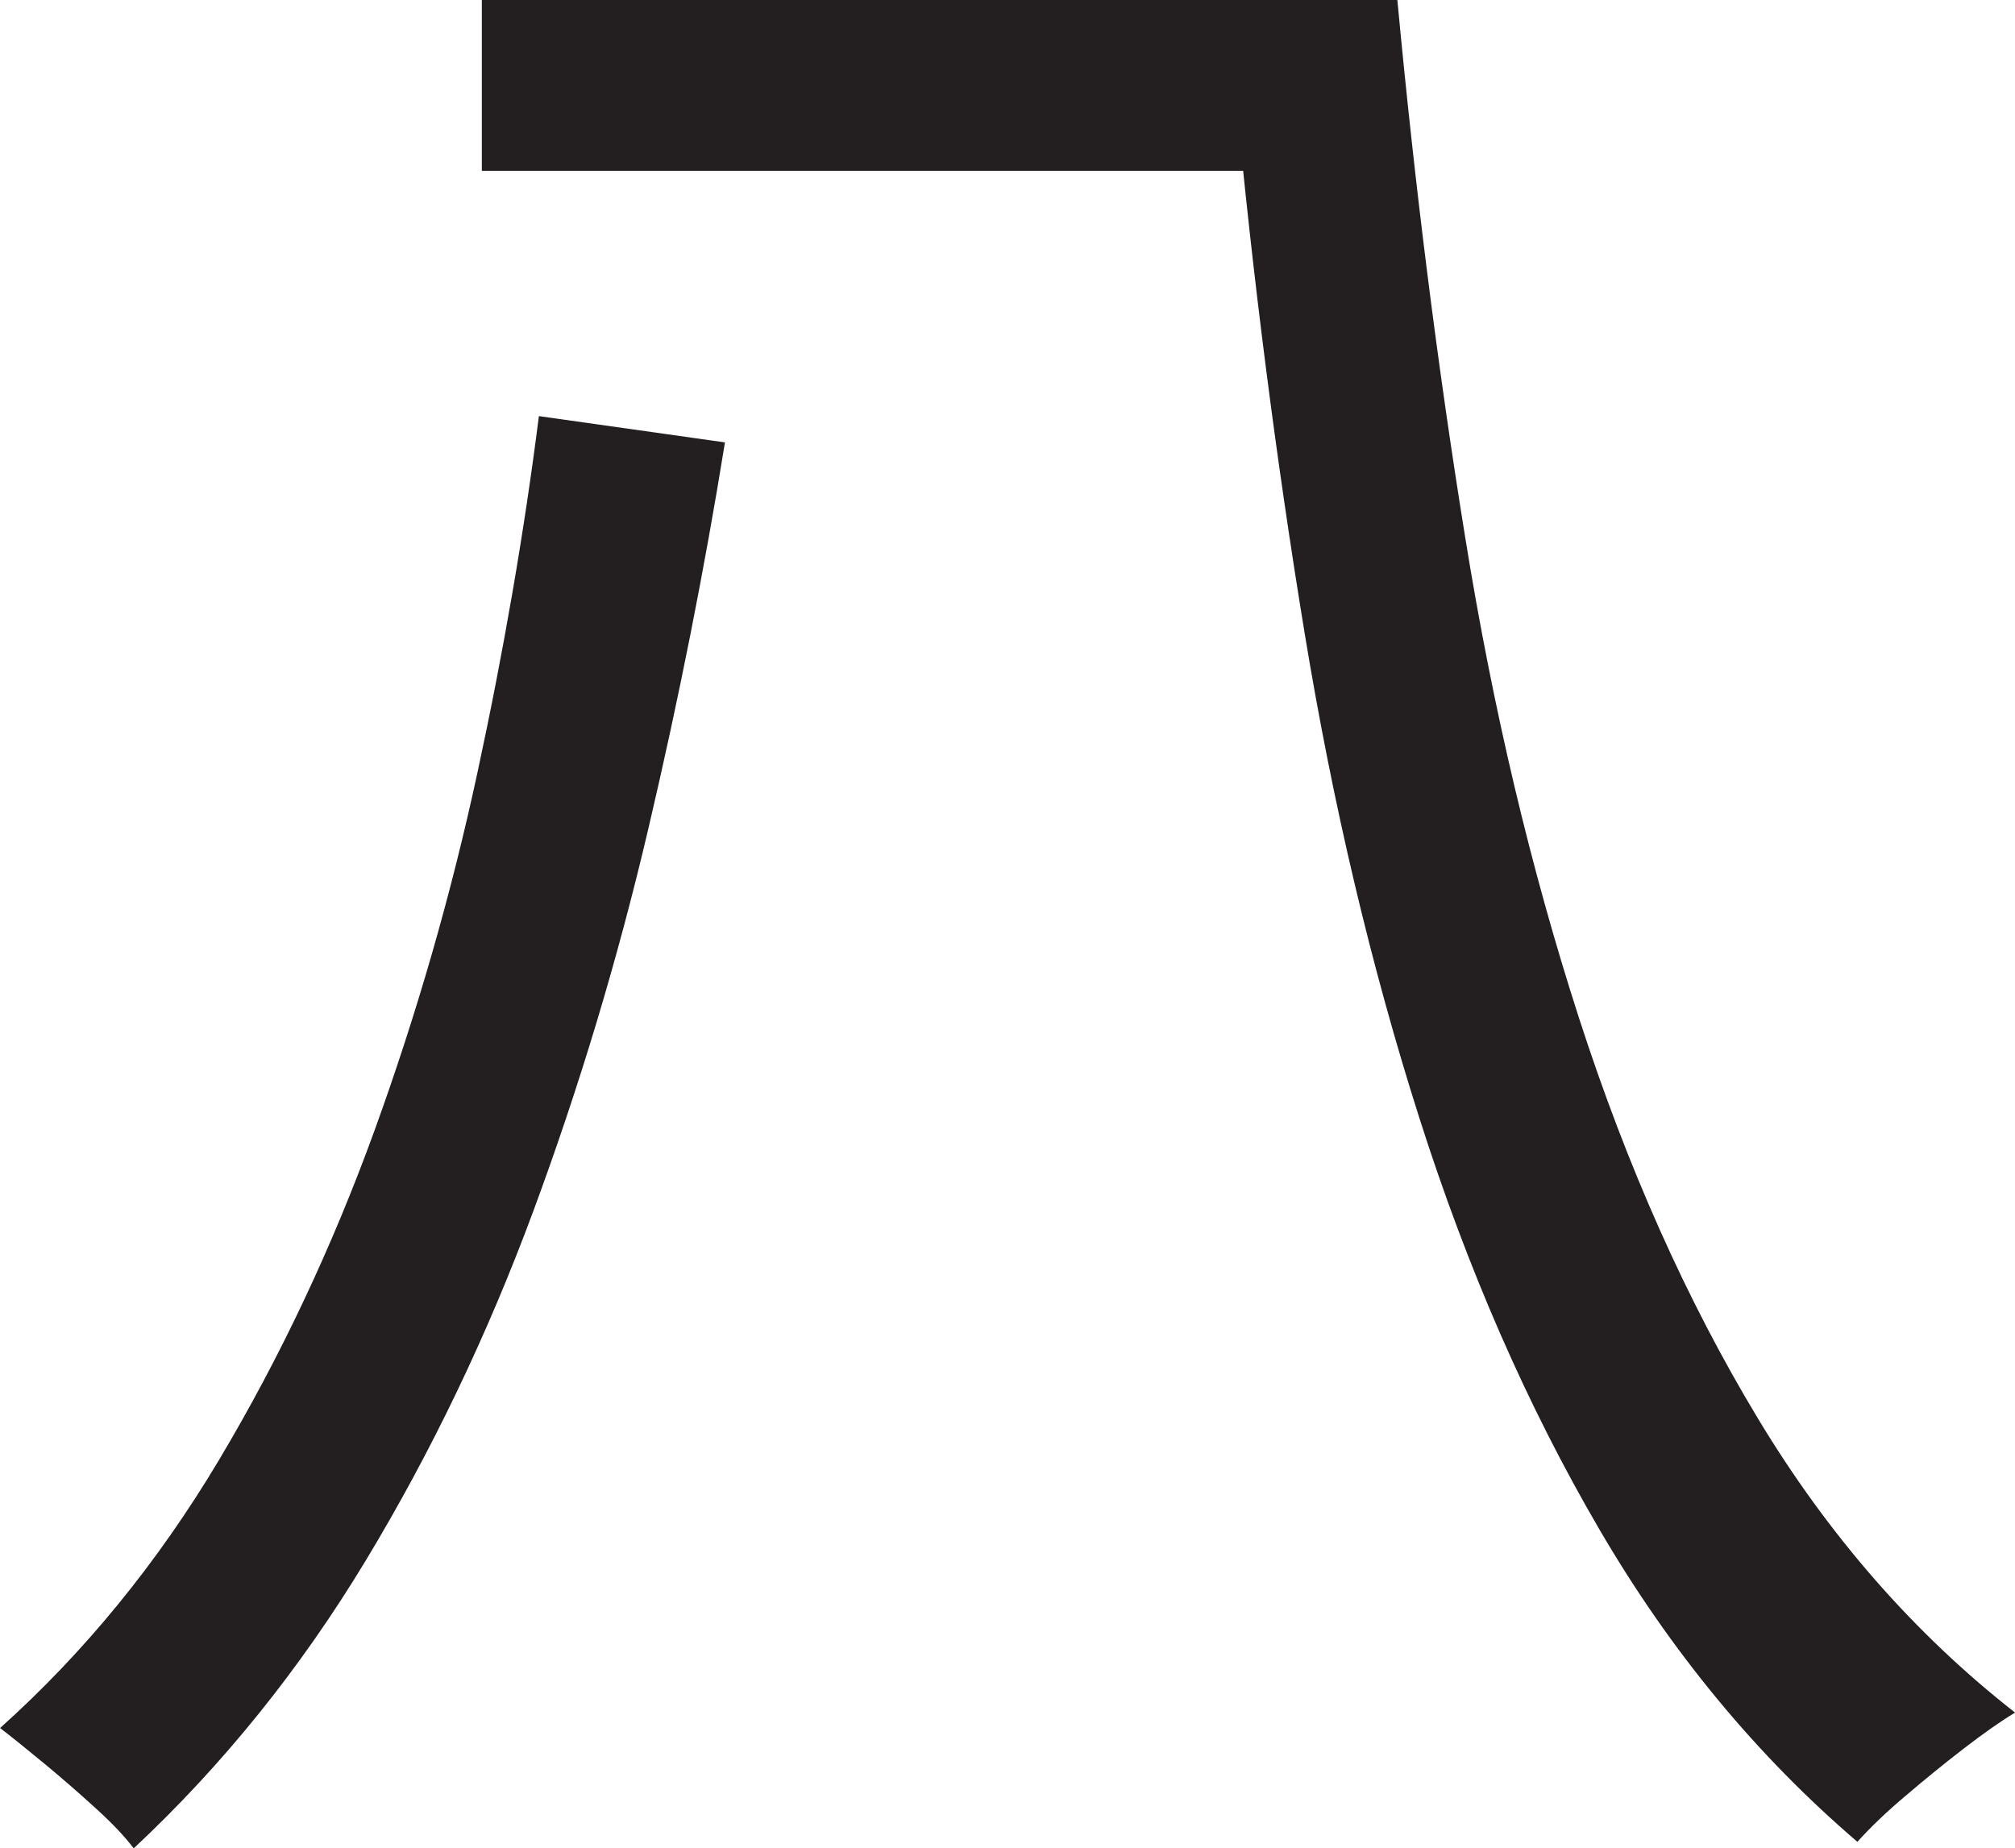 <?xml version="1.0" encoding="UTF-8"?>
<svg id="Layer_1" data-name="Layer 1" xmlns="http://www.w3.org/2000/svg" viewBox="0 0 230 211">
  <path d="M61.5,47.5l21.25,3c-2.34,14.5-5.25,29.21-8.75,44.12-3.5,14.92-7.88,29.46-13.12,43.62-5.25,14.17-11.62,27.46-19.12,39.88s-16.34,23.38-26.5,32.88c-1-1.34-2.46-2.88-4.38-4.62-1.92-1.75-3.84-3.42-5.75-5-1.92-1.59-3.62-2.96-5.12-4.12,9.66-8.66,18-18.88,25-30.62s12.91-24.29,17.75-37.62c4.83-13.33,8.75-26.96,11.75-40.88,3-13.91,5.33-27.46,7-40.62ZM55,0h97v19.5H55V0ZM136.75,0h22.75c2,21.34,4.58,41.79,7.75,61.38,3.16,19.59,7.5,37.88,13,54.88s12.29,32.21,20.38,45.62c8.08,13.42,17.88,24.62,29.38,33.62-1.67,1-3.62,2.38-5.88,4.12s-4.46,3.54-6.62,5.38c-2.17,1.83-4,3.58-5.5,5.25-11.5-9.84-21.34-21.75-29.5-35.75-8.17-14-15-29.62-20.5-46.88s-9.88-35.75-13.12-55.5-5.88-40.29-7.88-61.62h-4.25V0Z" style="fill: #231f20; stroke-width: 0px;"/>
</svg>